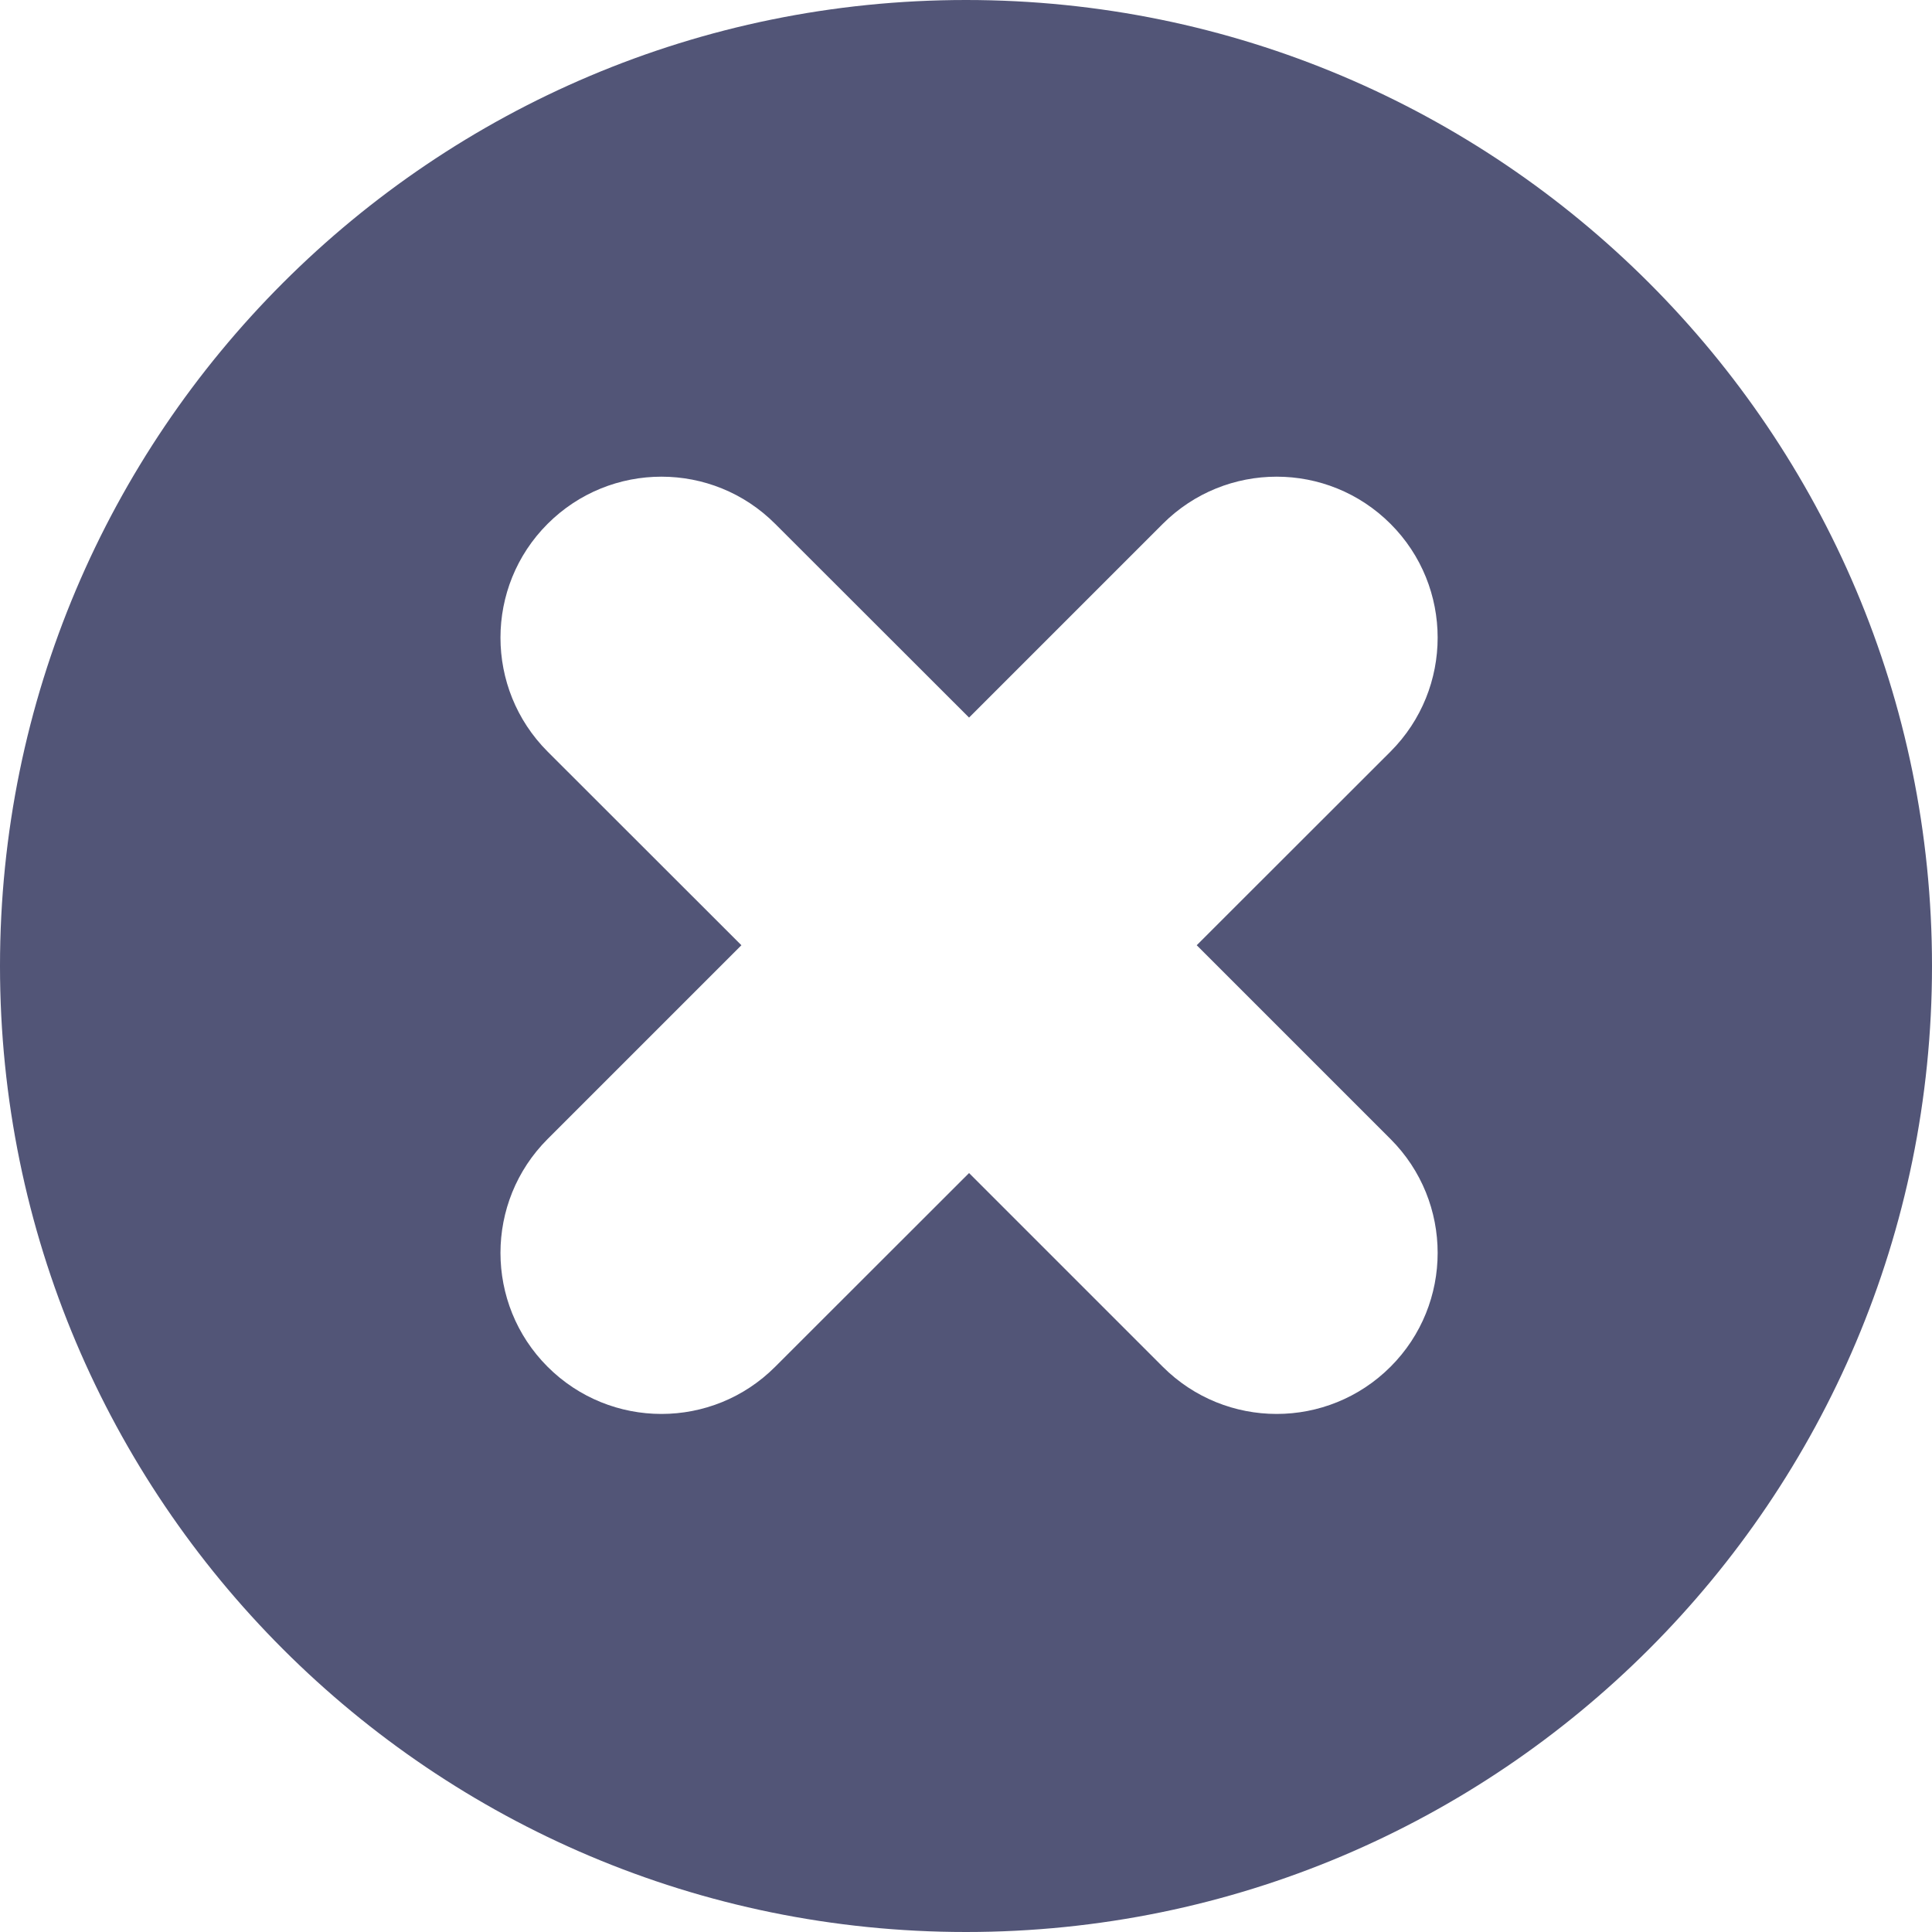 <svg width="12" height="12" viewBox="0 0 12 12" fill="none" xmlns="http://www.w3.org/2000/svg">
<path fill-rule="evenodd" clip-rule="evenodd" d="M6 12C9.314 12 12 9.314 12 6C12 2.686 9.314 0 6 0C2.686 0 0 2.686 0 6C0 9.314 2.686 12 6 12ZM3.401 3.254C3.792 2.863 4.425 2.863 4.815 3.254L6.019 4.457L7.222 3.254C7.613 2.863 8.246 2.863 8.637 3.254C9.027 3.644 9.027 4.277 8.637 4.668L7.433 5.871L8.637 7.075C9.027 7.465 9.027 8.099 8.637 8.489C8.246 8.88 7.613 8.88 7.222 8.489L6.019 7.286L4.815 8.489C4.425 8.88 3.792 8.88 3.401 8.489C3.011 8.099 3.011 7.465 3.401 7.075L4.605 5.871L3.401 4.668C3.011 4.277 3.011 3.644 3.401 3.254Z" fill="#525577"/>
</svg>

